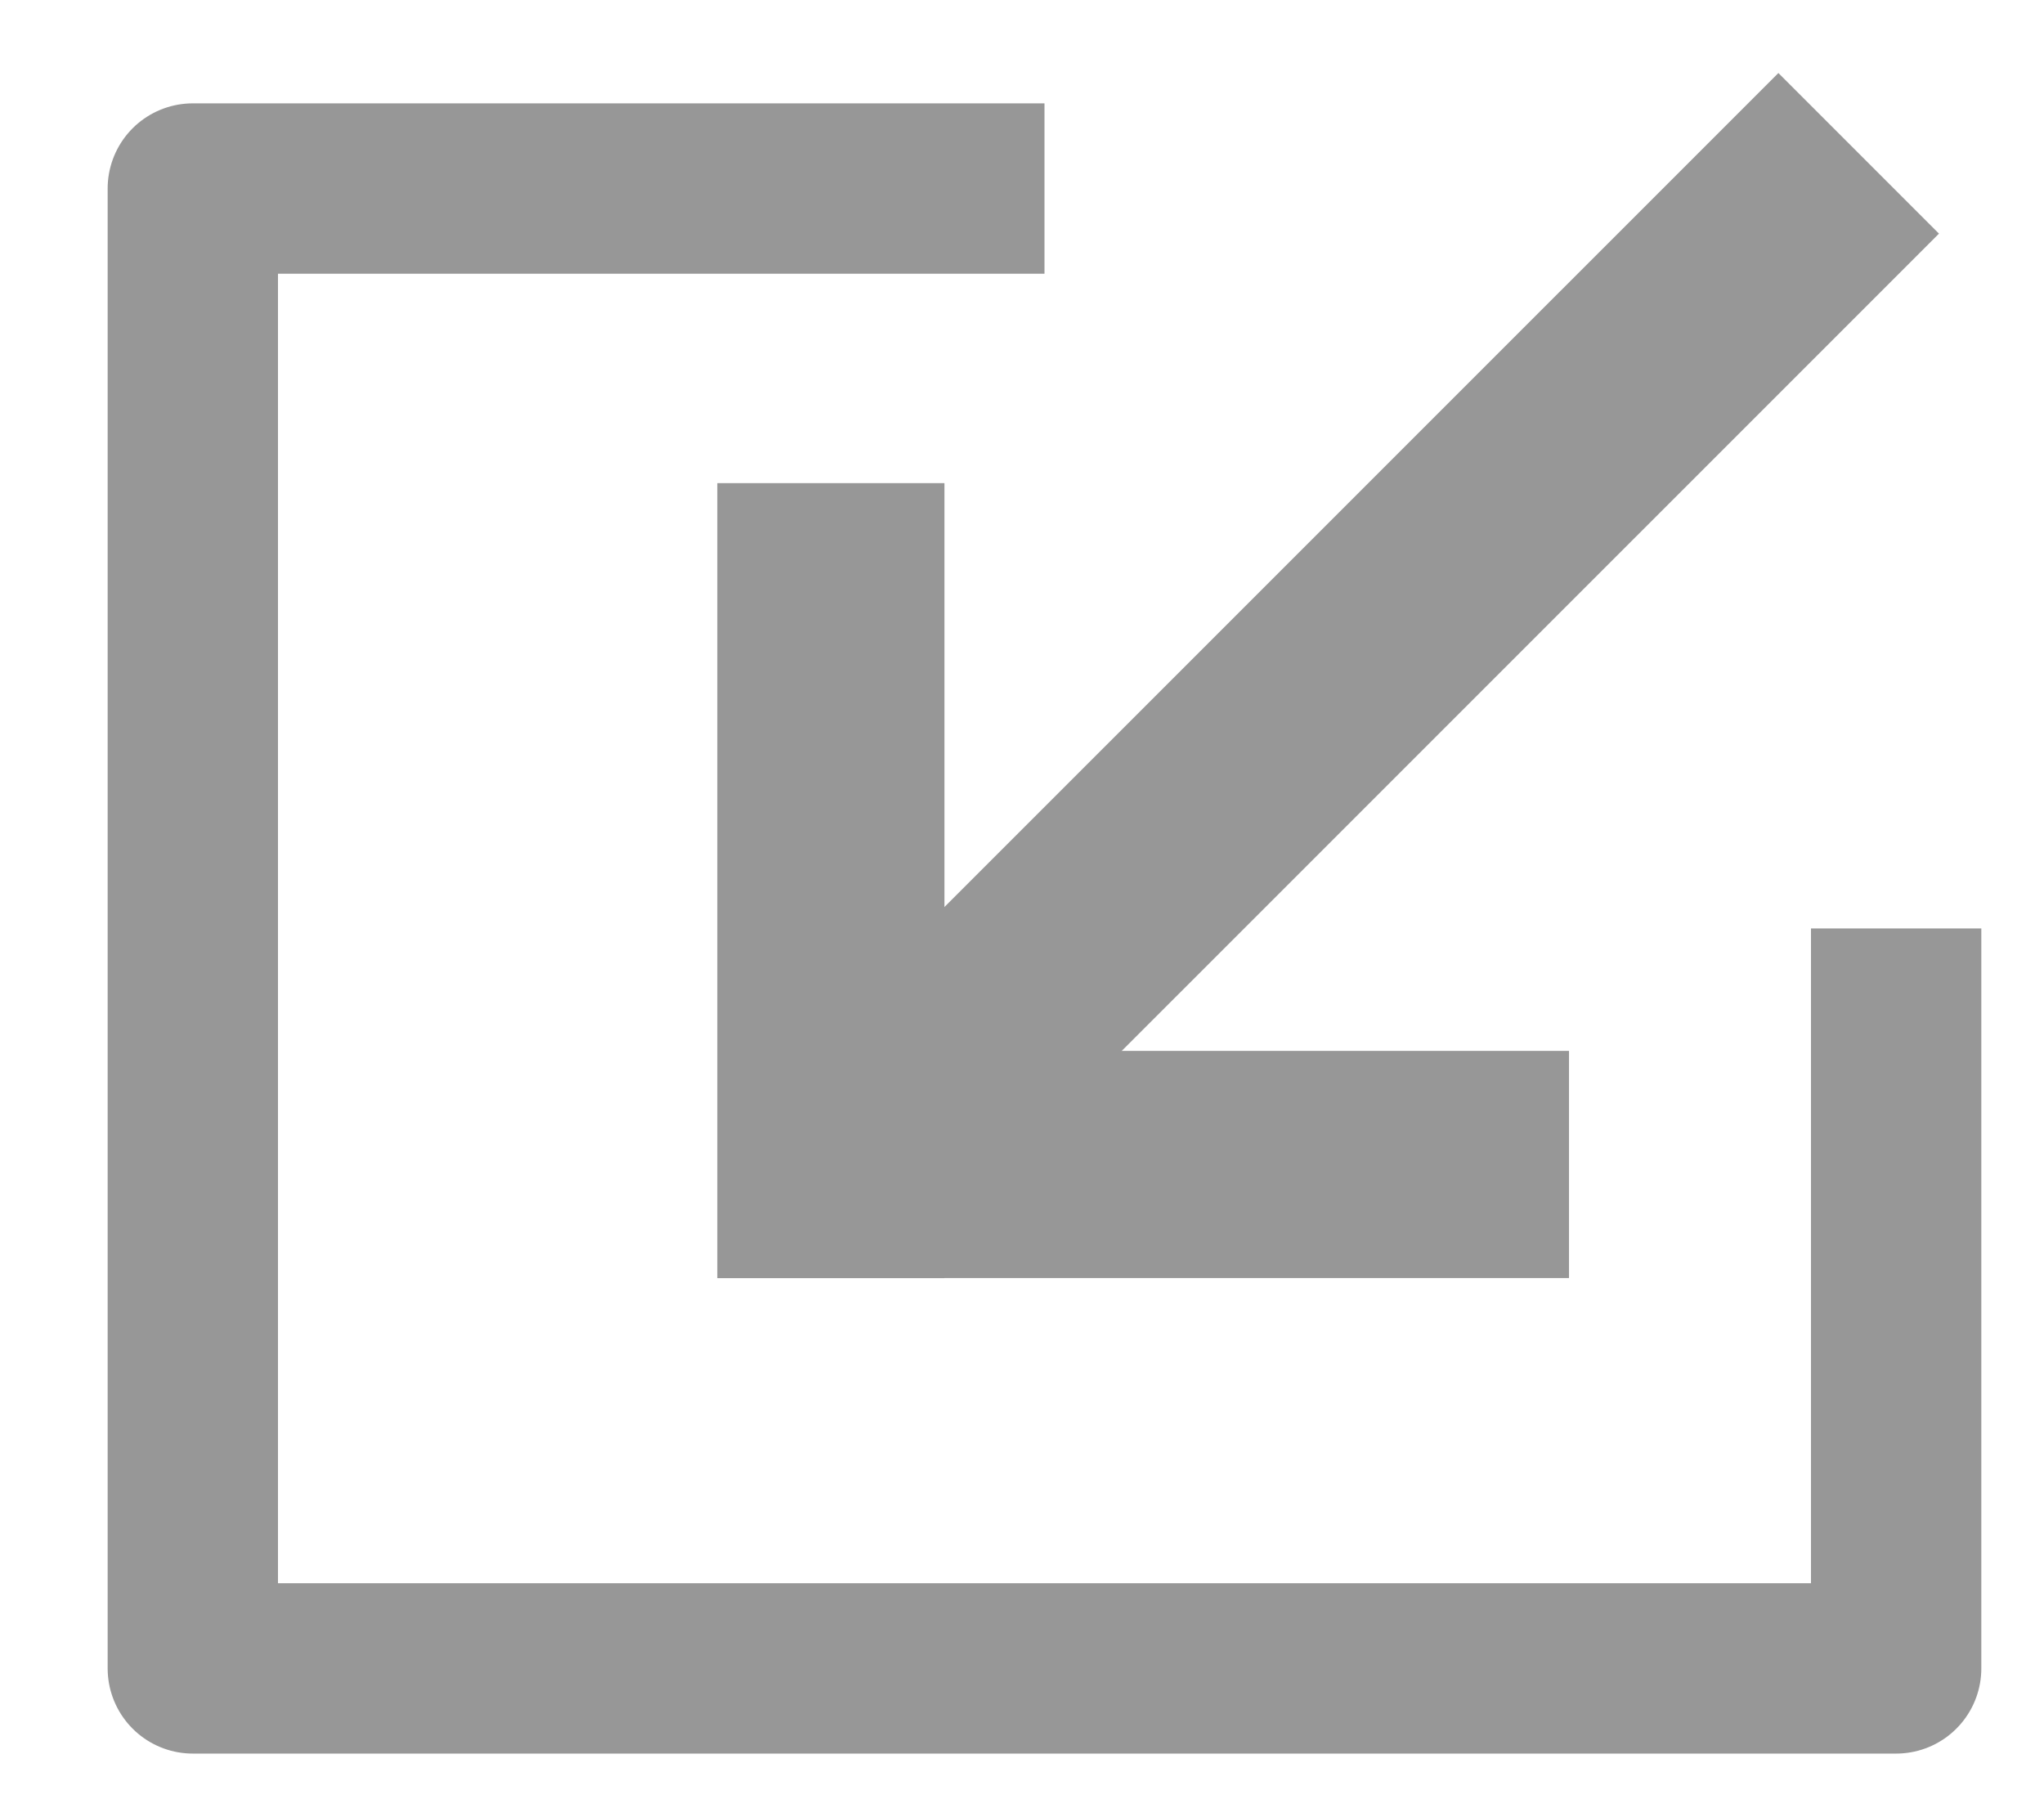 <svg xmlns="http://www.w3.org/2000/svg" width="18" height="16" viewBox="0 0 18 16">
    <g fill="none" fill-rule="evenodd" stroke="#979797">
        <path stroke-linejoin="round" stroke-width="1.5" d="M16.698 8.175v6.515h-15V1.66h7.5"/>
        <g fill="#D8D8D8">
            <path d="M7.882 10.542l-.707-.707 8.486-8.485.707.707z"/>
            <path d="M7.317 10.753v-1h6v1z"/>
            <path d="M7.817 10.754h-1v-6h1z"/>
        </g>
    </g>
</svg>
